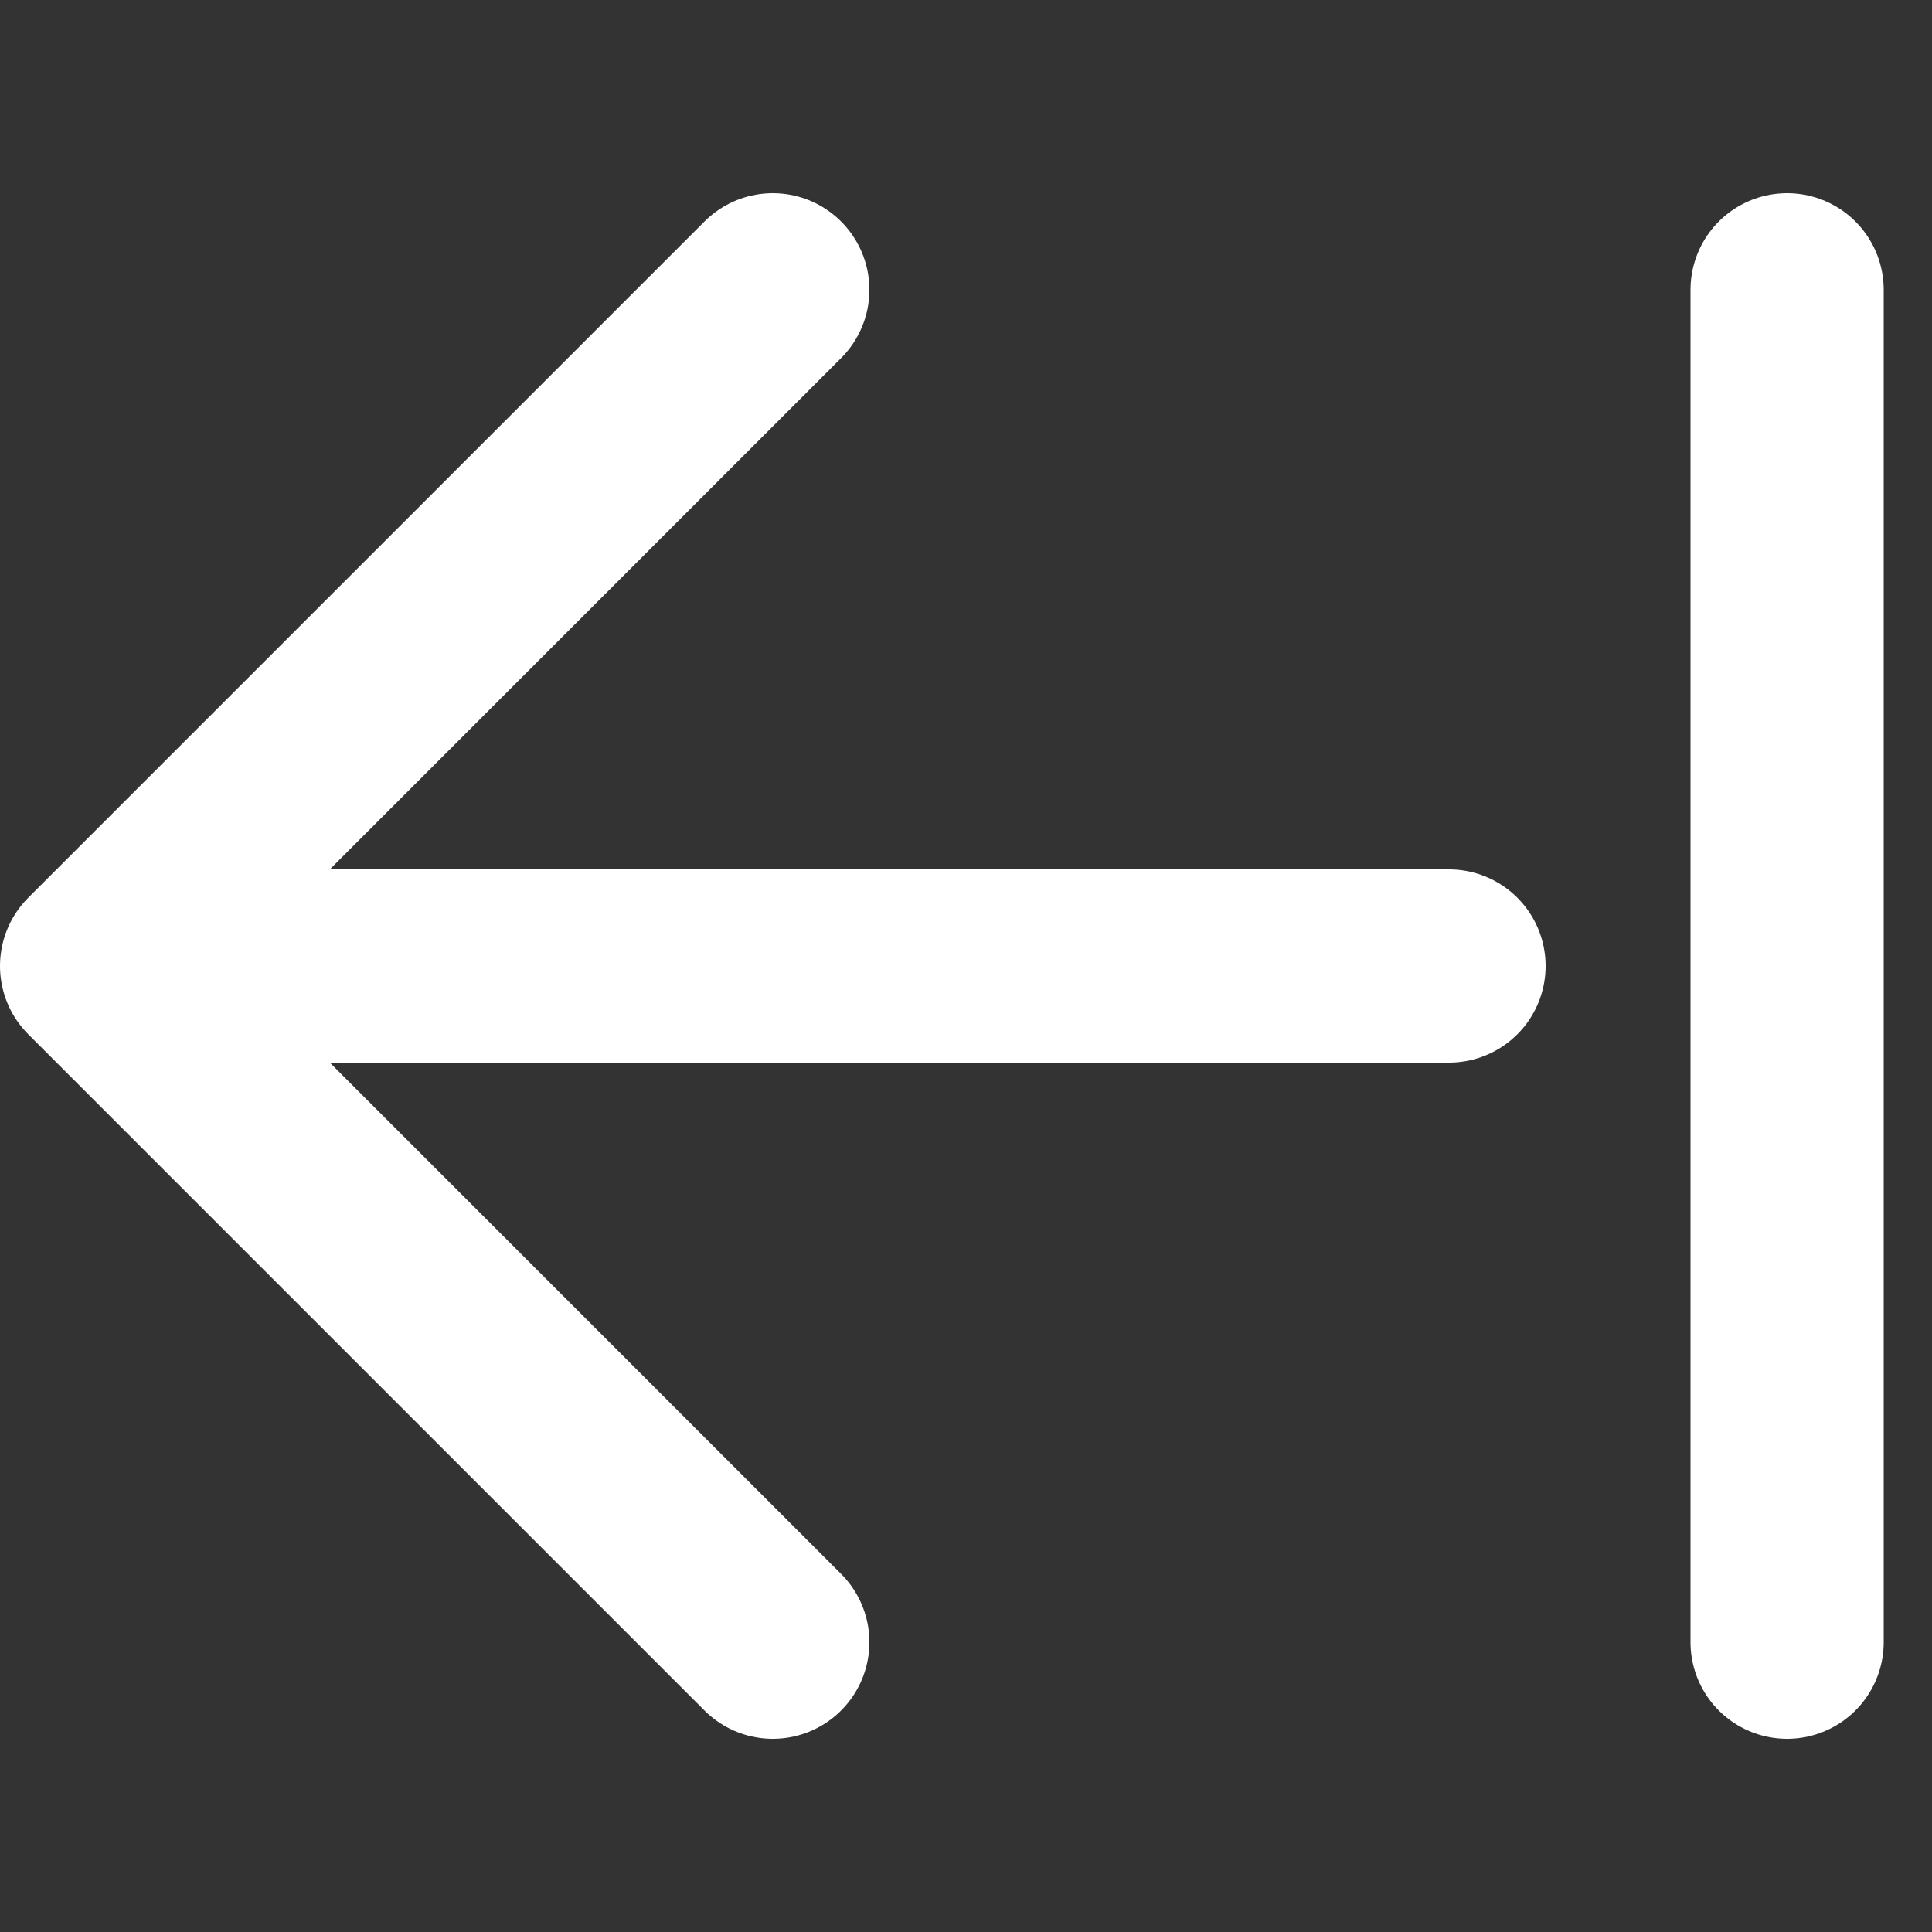 <svg width="20" height="20" viewBox="0 0 20 20" fill="none" xmlns="http://www.w3.org/2000/svg">
<rect x="0" y="0" width="20" height="20" fill="#333333" stroke="none"/>
<path d="M8 3L1 10M8 17L1 10M1 10H15M18.5 3V17" stroke="white" stroke-width="2" stroke-linecap="round" stroke-linejoin="round"/>
</svg>
